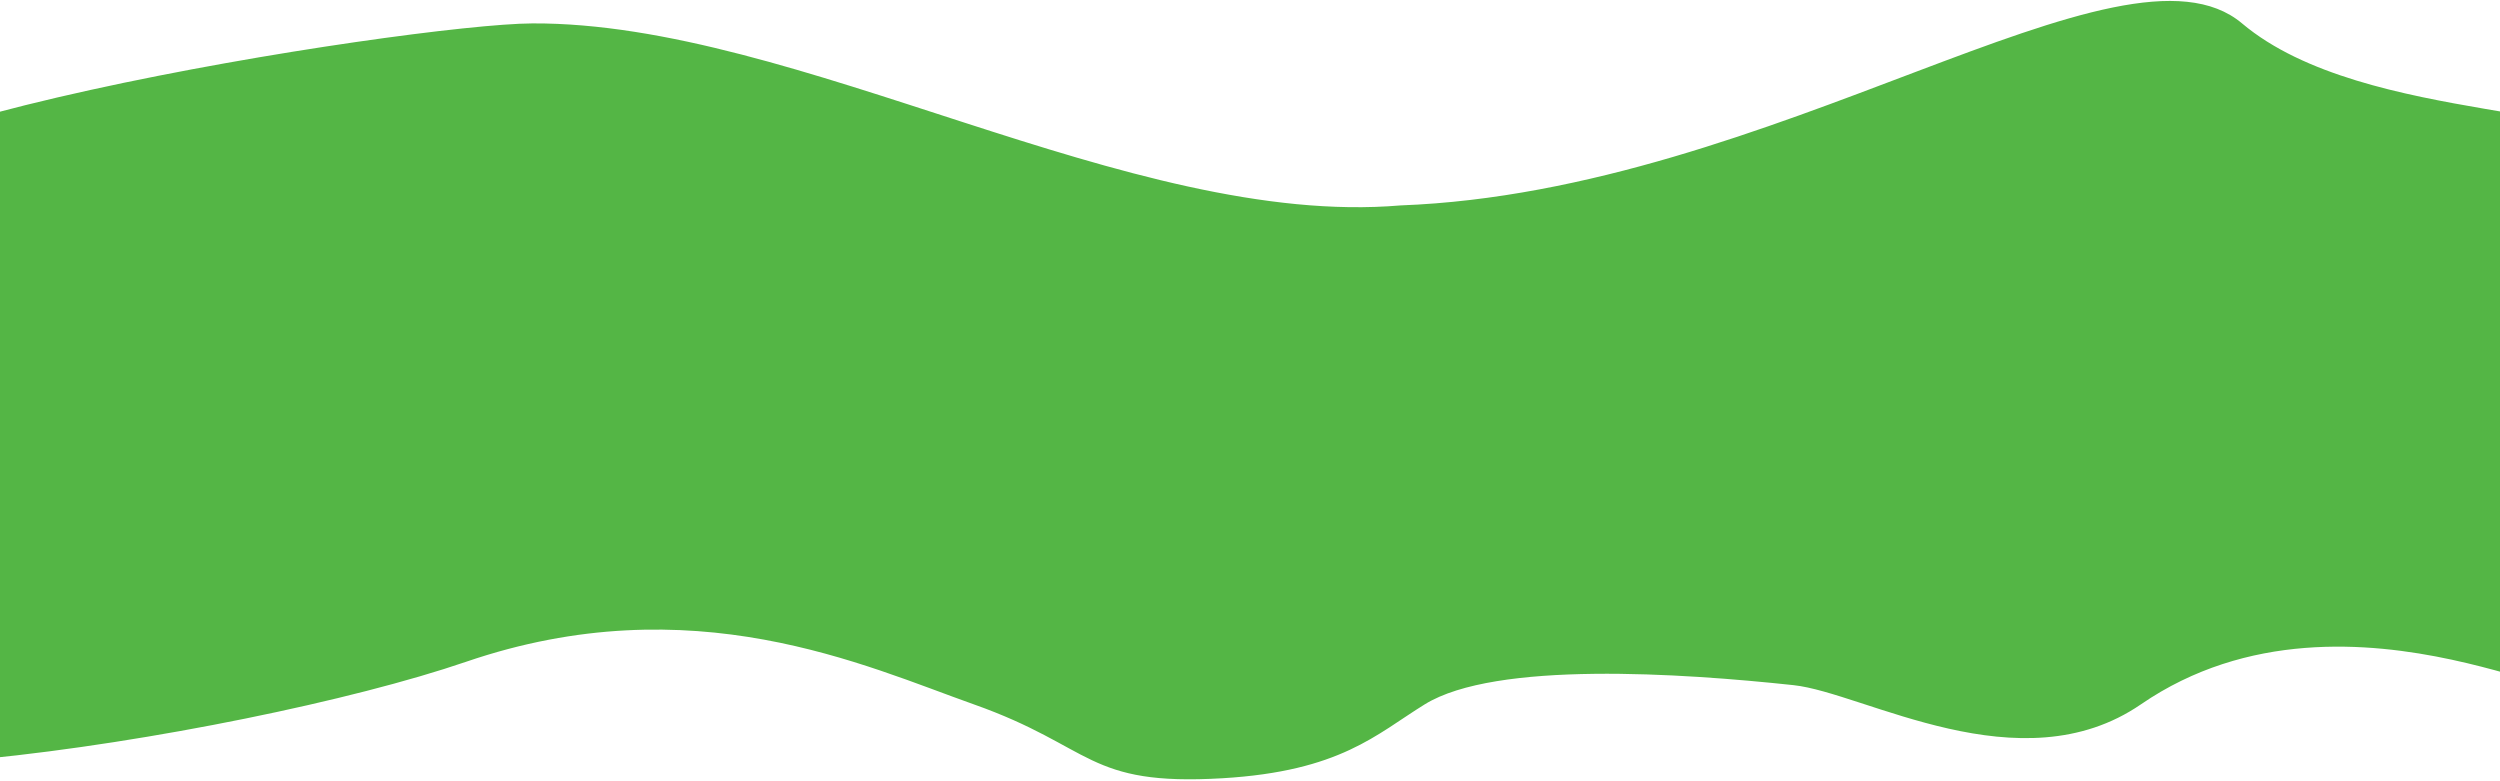 <svg xmlns="http://www.w3.org/2000/svg" width="2560" height="800" viewBox="0 0 2560 800" fill="none">
<g clip-path="url(#clip0)">
<path d="M545.087 23.967C816.134 22.673 1157.14 233.929 1434.2 210.34C1817 196 2173.84 -78.936 2295.86 23.967C2422.5 130.769 2704.23 103.319 2683 166C2642.04 286.933 2548.9 609.426 2598.5 677.698C2688.45 763.039 2409.6 572.051 2192.31 721.243C2068.86 806.004 1908.99 709.354 1836.56 701.597C1722.25 689.343 1531.59 676.404 1458.96 721.243C1409.38 751.847 1372.64 789.74 1251.72 796.932C1112.14 805.172 1120.29 764.844 997.126 721.243C886.112 681.939 708.834 598.397 477.167 677.698C245.5 757 -351.08 848.498 -279.5 721.243C-187.134 557.035 -144.134 351.637 -120.501 274.5C-92.536 250.05 -126.353 303.309 -195.5 233C-291.306 135.617 420.934 24.556 545.087 23.967Z" fill="#54B645"/>
</g>
<defs>
<clipPath id="clip0">
<rect width="2560" height="800" fill="white"/>
</clipPath>
</defs>
</svg>